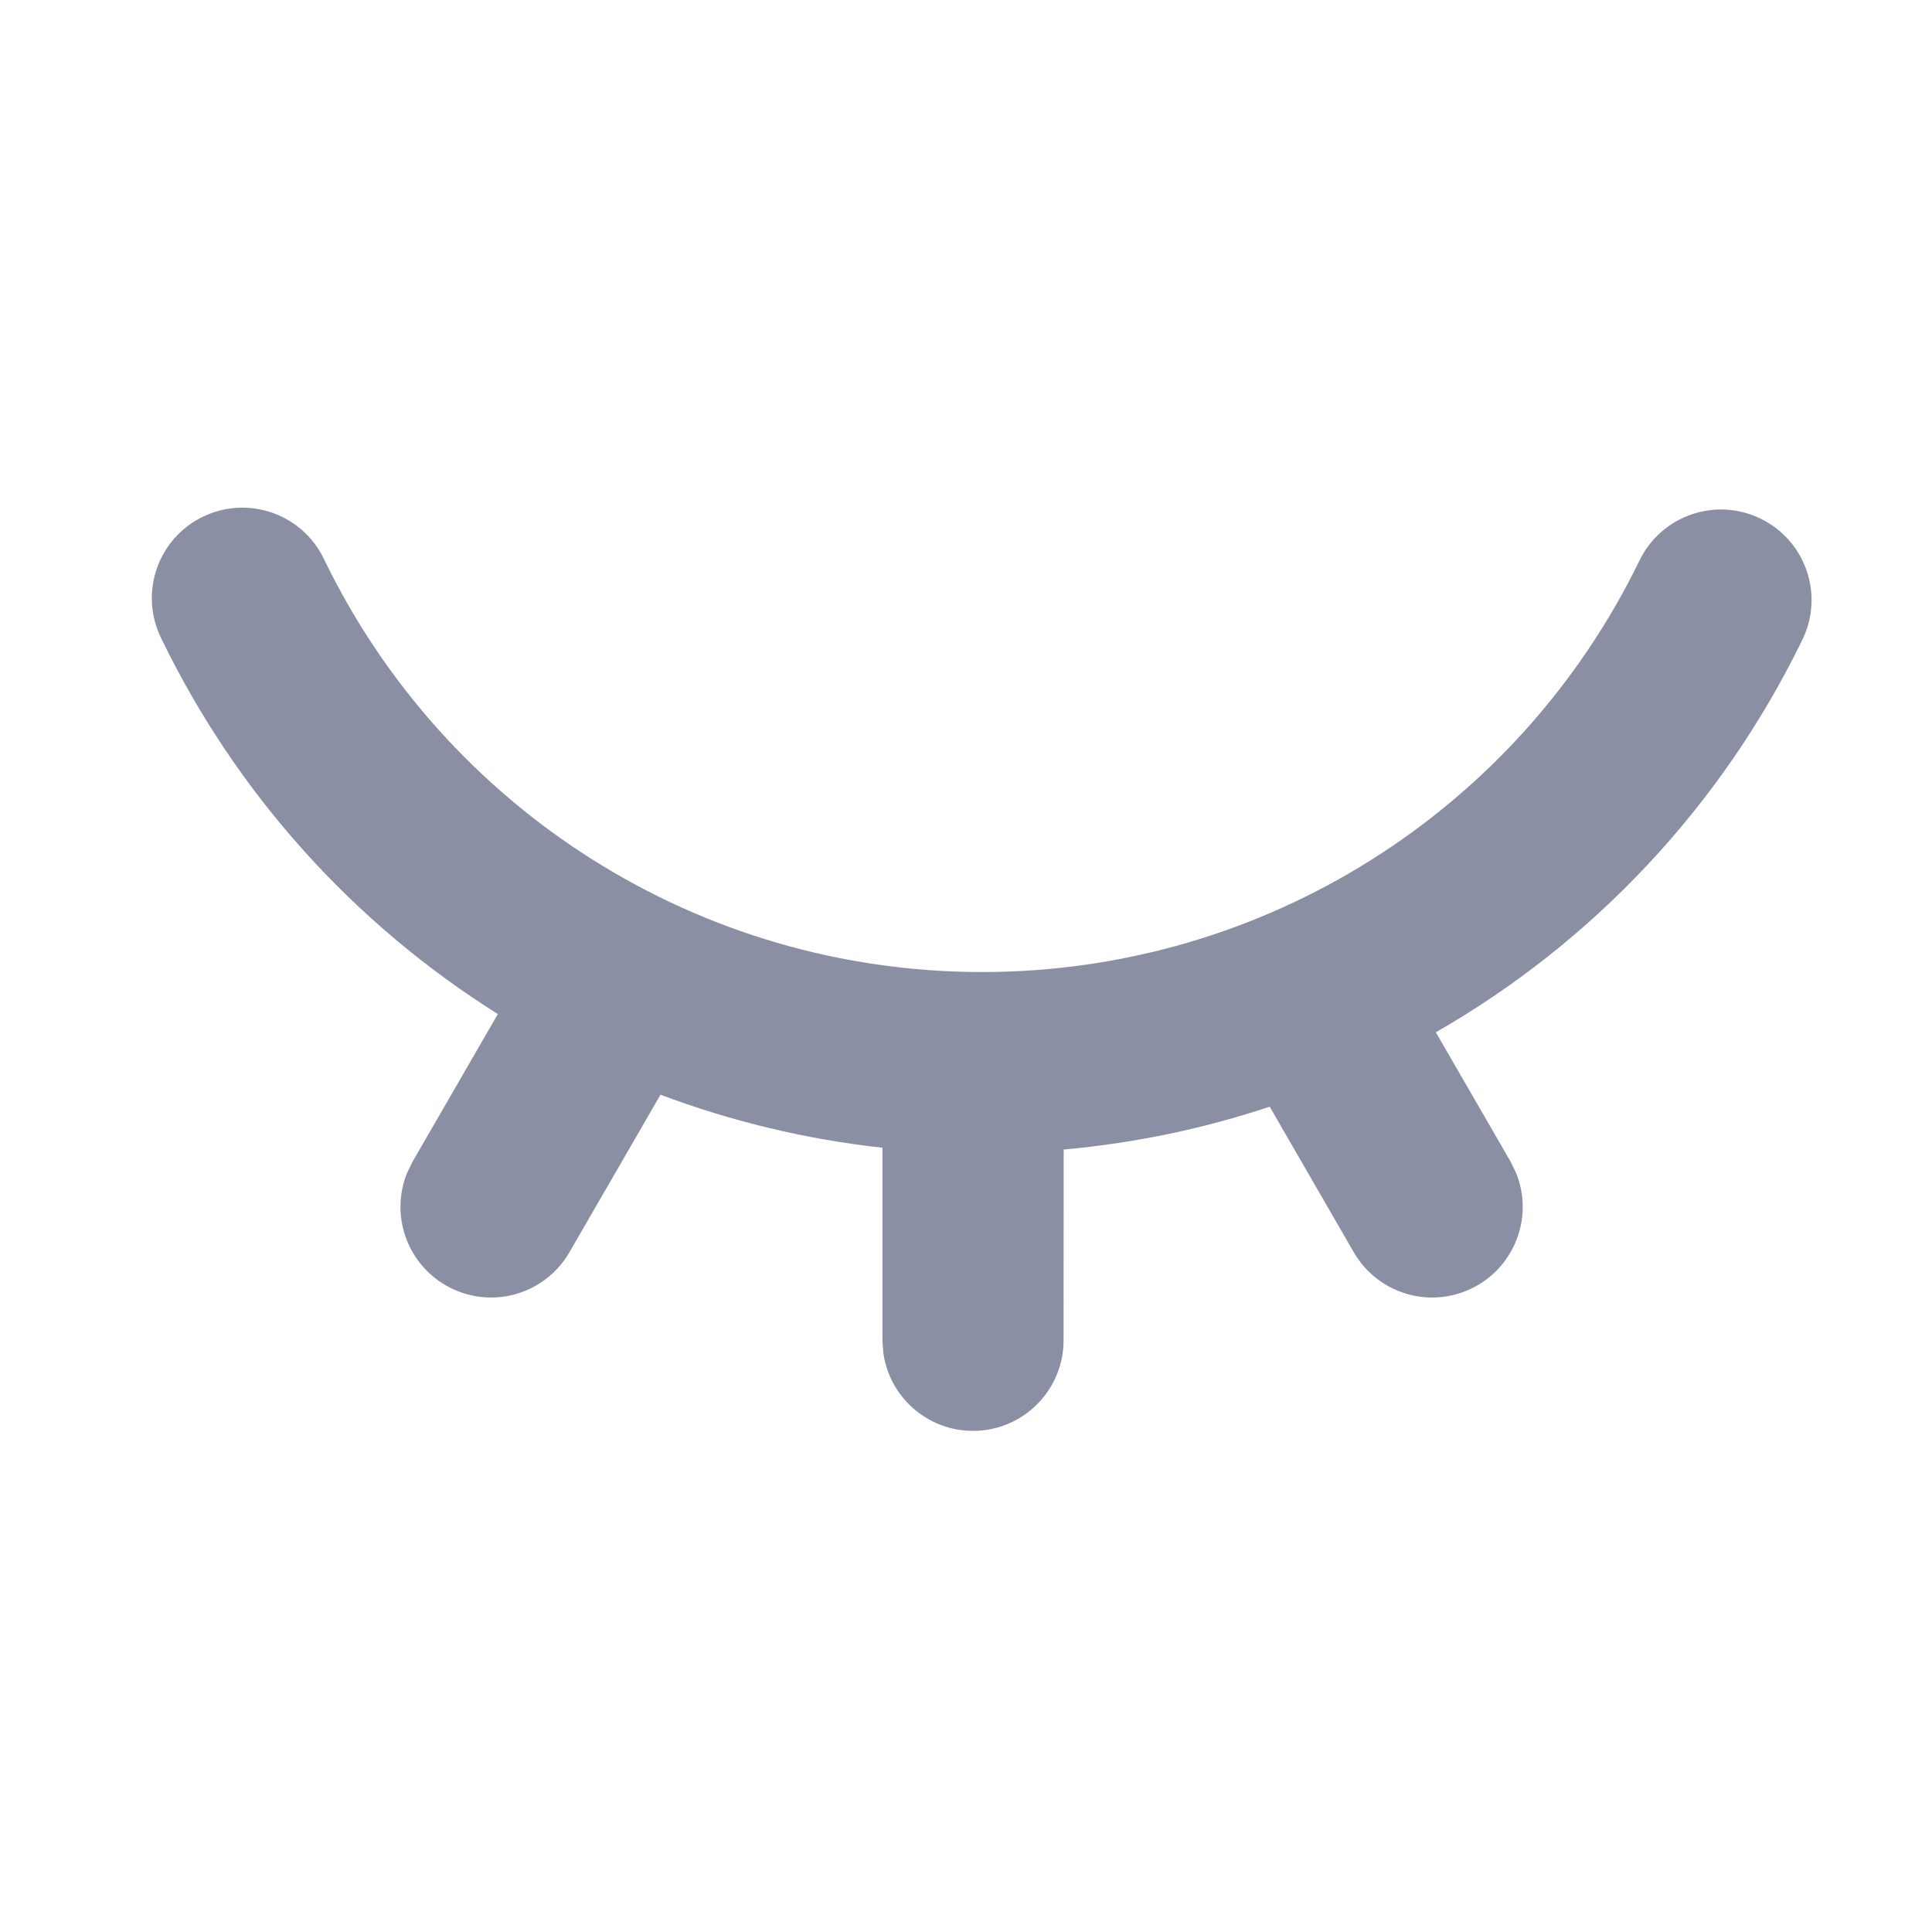 <svg xmlns="http://www.w3.org/2000/svg" xmlns:xlink="http://www.w3.org/1999/xlink" width="16" height="16" version="1.1" viewBox="0 0 16 16"><g fill="none" fill-rule="evenodd" stroke="none" stroke-width="1"><g fill="#8B8FA3" fill-rule="nonzero"><g><path d="M1.425,0.424 C2.428,2.499 4.531,3.846 6.876,3.846 C9.217,3.846 11.316,2.505 12.321,0.437 C12.502,0.065 12.951,-0.09 13.323,0.091 C13.696,0.272 13.851,0.721 13.67,1.093 C12.997,2.478 11.93,3.602 10.634,4.345 L11.253,5.416 L11.298,5.508 C11.438,5.849 11.307,6.251 10.978,6.441 C10.619,6.648 10.161,6.525 9.954,6.166 L9.954,6.166 L9.258,4.961 C8.712,5.143 8.14,5.263 7.552,5.316 L7.551,6.896 C7.551,7.31 7.215,7.646 6.801,7.646 C6.422,7.646 6.108,7.364 6.058,6.998 L6.051,6.896 L6.051,5.301 C5.415,5.231 4.798,5.082 4.213,4.862 L3.459,6.166 C3.252,6.525 2.794,6.648 2.435,6.441 C2.106,6.251 1.975,5.849 2.115,5.508 L2.16,5.416 L2.866,4.194 C1.679,3.449 0.704,2.378 0.075,1.076 C-0.105,0.703 0.051,0.255 0.424,0.075 C0.797,-0.105 1.245,0.051 1.425,0.424 Z" transform="translate(1.257, 4.204)"/></g></g></g></svg>